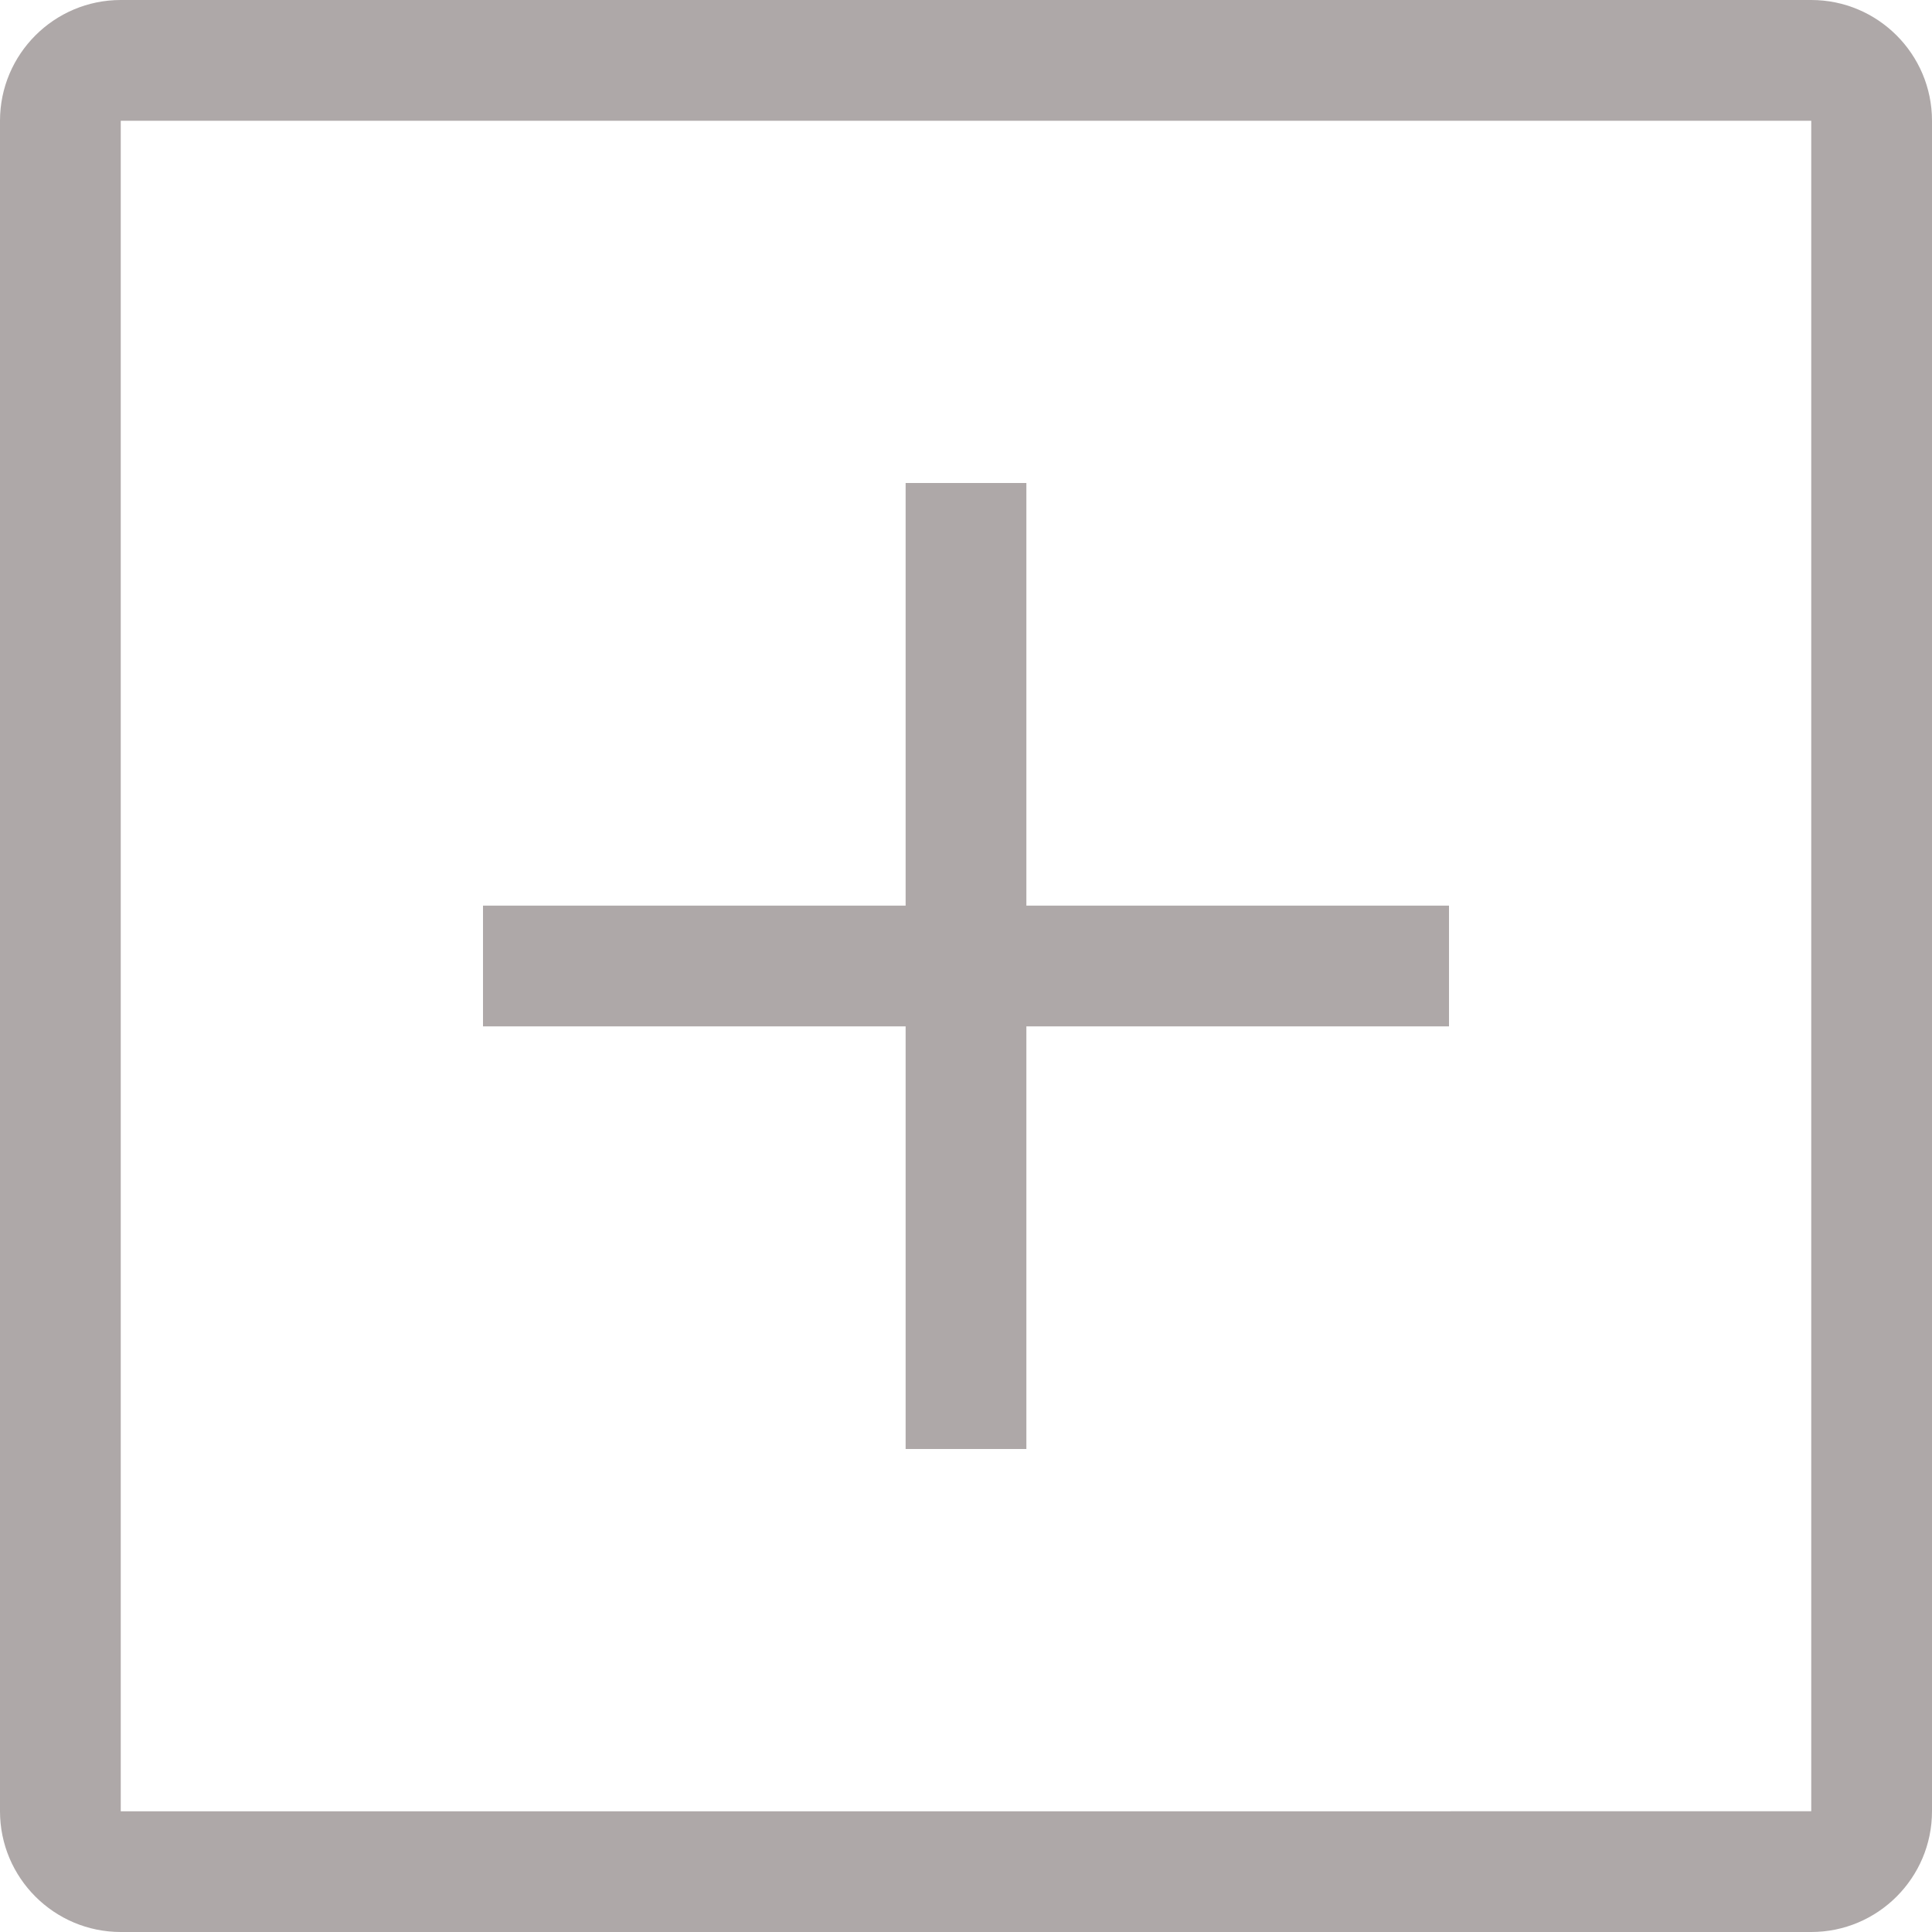 <?xml version="1.0"?>
<svg xmlns="http://www.w3.org/2000/svg" xmlns:xlink="http://www.w3.org/1999/xlink" version="1.1" id="Layer_1" x="0px" y="0px" viewBox="0 0 512 512" style="enable-background:new 0 0 512 512;" xml:space="preserve" width="512px" height="512px" class=""><g><g>
	<g>
		<path d="M480,0H32C14.352,0,0,14.352,0,32v448c0,17.648,14.352,32,32,32h448c17.648,0,32-14.352,32-32V32    C512,14.352,497.648,0,480,0z M480,480l-448,0.016V32h448V480z" data-original="#000000" class="active-path" data-old_color="#000000" fill="#AEA8A8"/>
	</g>
</g><g>
	<g>
		<polygon points="272,240 272,128 240,128 240,240 128,240 128,272 240,272 240,384 272,384 272,272 384,272 384,240   " data-original="#000000" class="active-path" data-old_color="#000000" fill="#AEA8A8"/>
	</g>
</g></g> </svg>
